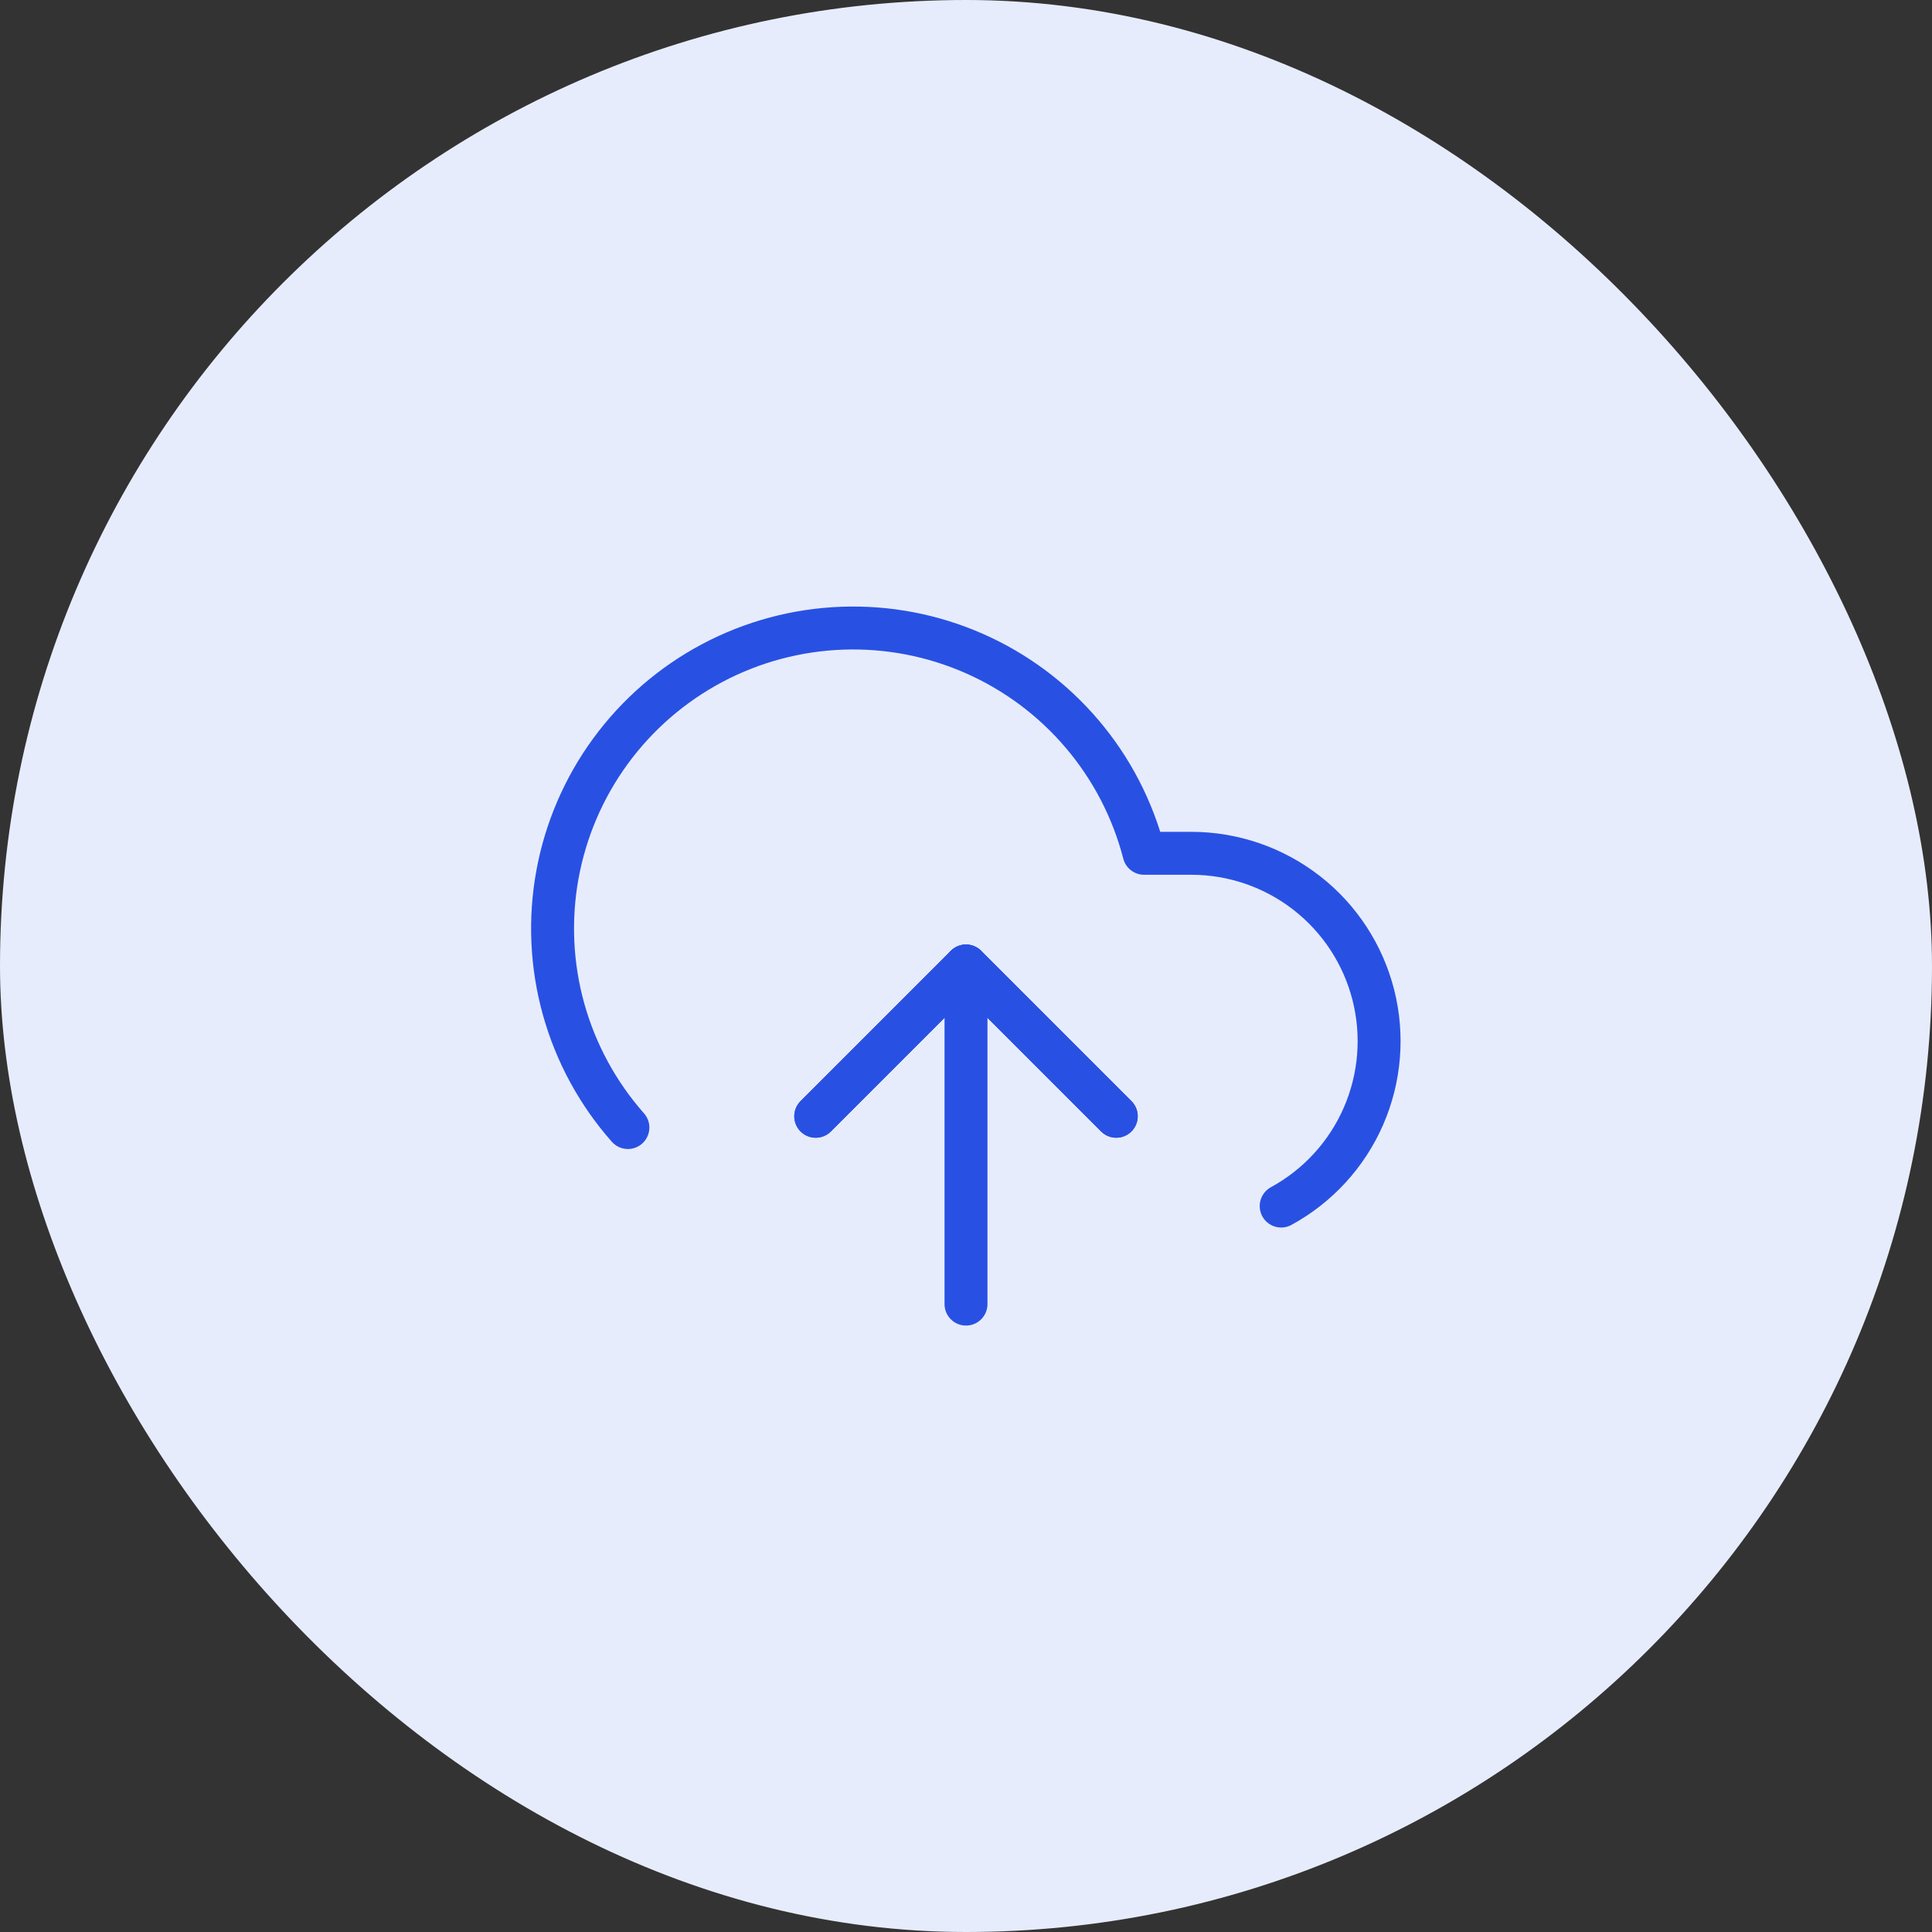 <svg width="60" height="60" viewBox="0 0 90 90" fill="none" xmlns="http://www.w3.org/2000/svg">
<rect x="0" y="0" width="90" height="90" fill="#333333" stroke="none"/>
<rect width="90" height="90" rx="45" fill="#E7ECFC"/>
<path d="M52 52L45 45L38 52" stroke="#2851E3" stroke-width="2" stroke-linecap="round" stroke-linejoin="round"/>
<path d="M45 45V60.75" stroke="#2851E3" stroke-width="2" stroke-linecap="round" stroke-linejoin="round"/>
<path d="M59.682 56.183C61.389 55.252 62.738 53.78 63.515 51.998C64.292 50.216 64.453 48.226 63.974 46.342C63.494 44.458 62.401 42.787 60.867 41.594C59.332 40.4 57.444 39.751 55.5 39.75H53.295C52.765 37.701 51.778 35.799 50.407 34.187C49.037 32.575 47.319 31.294 45.382 30.441C43.445 29.588 41.34 29.186 39.225 29.264C37.111 29.342 35.041 29.898 33.172 30.891C31.303 31.884 29.684 33.288 28.436 34.996C27.187 36.705 26.343 38.675 25.965 40.757C25.588 42.839 25.687 44.98 26.256 47.018C26.825 49.057 27.849 50.939 29.25 52.525" stroke="#2851E3" stroke-width="2" stroke-linecap="round" stroke-linejoin="round"/>
<path d="M52 52L45 45L38 52" stroke="#2851E3" stroke-width="2" stroke-linecap="round" stroke-linejoin="round"/>
</svg>
